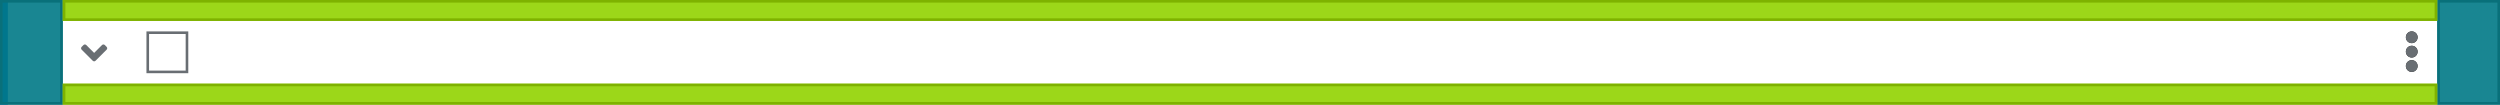 <?xml version="1.0" encoding="UTF-8"?><svg version="1.1" width="956px" height="40px" viewBox="0 0 956.0 40.0" xmlns="http://www.w3.org/2000/svg" xmlns:xlink="http://www.w3.org/1999/xlink"><rect x="0" y="0" width="956.0" height="40.0" fill="#333333" stroke="none"/><defs><clipPath id="i0"><path d="M956,0 L956,40 L0,40 L0,0 L956,0 Z"></path></clipPath><clipPath id="i1"><path d="M3,0 L3,40 L0,40 L0,0 L3,0 Z"></path></clipPath><clipPath id="i2"><path d="M2.25,11 C3.494,11 4.5,12.006 4.5,13.25 C4.5,14.494 3.494,15.5 2.25,15.5 C1.006,15.5 0,14.494 0,13.25 C0,12.006 1.006,11 2.25,11 Z M2.25,5.5 C3.494,5.5 4.5,6.506 4.5,7.75 C4.5,8.994 3.494,10 2.25,10 C1.006,10 0,8.994 0,7.75 C0,6.506 1.006,5.5 2.25,5.5 Z M2.25,0 C3.494,0 4.5,1.006 4.5,2.25 C4.5,3.494 3.494,4.5 2.25,4.5 C1.006,4.5 0,3.494 0,2.25 C0,1.006 1.006,0 2.25,0 Z"></path></clipPath><clipPath id="i3"><path d="M24,0 L24,24 L0,24 L0,0 L24,0 Z"></path></clipPath><clipPath id="i4"><path d="M16,0 L16,16 L0,16 L0,0 L16,0 Z"></path></clipPath><clipPath id="i5"><path d="M0.927,0.22 C1.22,-0.073 1.695,-0.073 1.986,0.22 L4.998,3.233 L8.011,0.22 C8.305,-0.073 8.78,-0.073 9.07,0.22 L9.777,0.927 C10.07,1.22 10.07,1.695 9.777,1.986 L5.527,6.236 C5.239,6.53 4.764,6.53 4.47,6.236 L0.22,1.986 C-0.073,1.692 -0.073,1.217 0.22,0.927 Z"></path></clipPath><clipPath id="i6"><path d="M24,0 L24,40 L0,40 L0,0 L24,0 Z"></path></clipPath><clipPath id="i7"><path d="M908,0 L908,8 L0,8 L0,0 L908,0 Z"></path></clipPath></defs><g clip-path="url(#i0)"><polygon points="0,0 956,0 956,40 0,40 0,0" stroke="none" fill="#FFFFFF"></polygon></g><g transform=""><g clip-path="url(#i1)"><polygon points="0,0 3,0 3,40 0,40 0,0" stroke="none" fill="#0066CC"></polygon></g></g><g transform="translate(902.0 2.0)"><g transform="translate(8.0 6.0)"><g transform="translate(10.0 4)"><g clip-path="url(#i2)"><polygon points="0,0 4.5,0 4.5,15.5 0,15.5 0,0" stroke="none" fill="#151515"></polygon><g clip-path="url(#i3)"><polygon points="0,0 4.5,0 4.5,15.5 0,15.5 0,0" stroke="none" fill="#696E73"></polygon></g></g></g></g></g><g transform="translate(48.0 8.0)"><g transform="translate(8.0 4.0)"><g clip-path="url(#i4)"><polygon points="0,0 16,0 16,16 0,16 0,0" stroke="none" fill="#FFFFFF"></polygon><polygon points="0,0 16,0 16,16 0,16 0,0 0,0" stroke="#696E73" stroke-width="2" fill="none" stroke-miterlimit="5"></polygon></g></g></g><g transform="translate(24.0 8.0)"><g transform="translate(7.0 9.0)"><g clip-path="url(#i5)"><polygon points="0,0 9.997,0 9.997,6.456 0,6.456 0,0" stroke="none" fill="#696E73"></polygon></g></g></g><g clip-path="url(#i6)"><polygon points="0,0 24,0 24,40 0,40 0,0" stroke="none" fill="rgba(0, 121, 135, 0.9)"></polygon></g><g clip-path="url(#i6)"><polygon points="0,0 24,0 24,40 0,40 0,0 0,0" stroke="#09707A" stroke-width="2" fill="none" stroke-miterlimit="5"></polygon></g><g transform="translate(932.0 0.0)"><g clip-path="url(#i6)"><polygon points="0,0 24,0 24,40 0,40 0,0" stroke="none" fill="rgba(0, 121, 135, 0.9)"></polygon></g><g clip-path="url(#i6)"><polygon points="0,0 24,0 24,40 0,40 0,0 0,0" stroke="#09707A" stroke-width="2" fill="none" stroke-miterlimit="5"></polygon></g></g><g transform="translate(24.0 0.0)"><g clip-path="url(#i7)"><polygon points="0,0 908,0 908,8 0,8 0,0" stroke="none" fill="rgba(146, 211, 0, 0.9)"></polygon></g><g clip-path="url(#i7)"><polygon points="0,0 908,0 908,8 0,8 0,0 0,0" stroke="#7EB200" stroke-width="2" fill="none" stroke-miterlimit="5"></polygon></g></g><g transform="translate(24 32.0)"><g clip-path="url(#i7)"><polygon points="0,0 908,0 908,8 0,8 0,0" stroke="none" fill="rgba(146, 211, 0, 0.9)"></polygon></g><g clip-path="url(#i7)"><polygon points="0,0 908,0 908,8 0,8 0,0 0,0" stroke="#7EB200" stroke-width="2" fill="none" stroke-miterlimit="5"></polygon></g></g></svg>